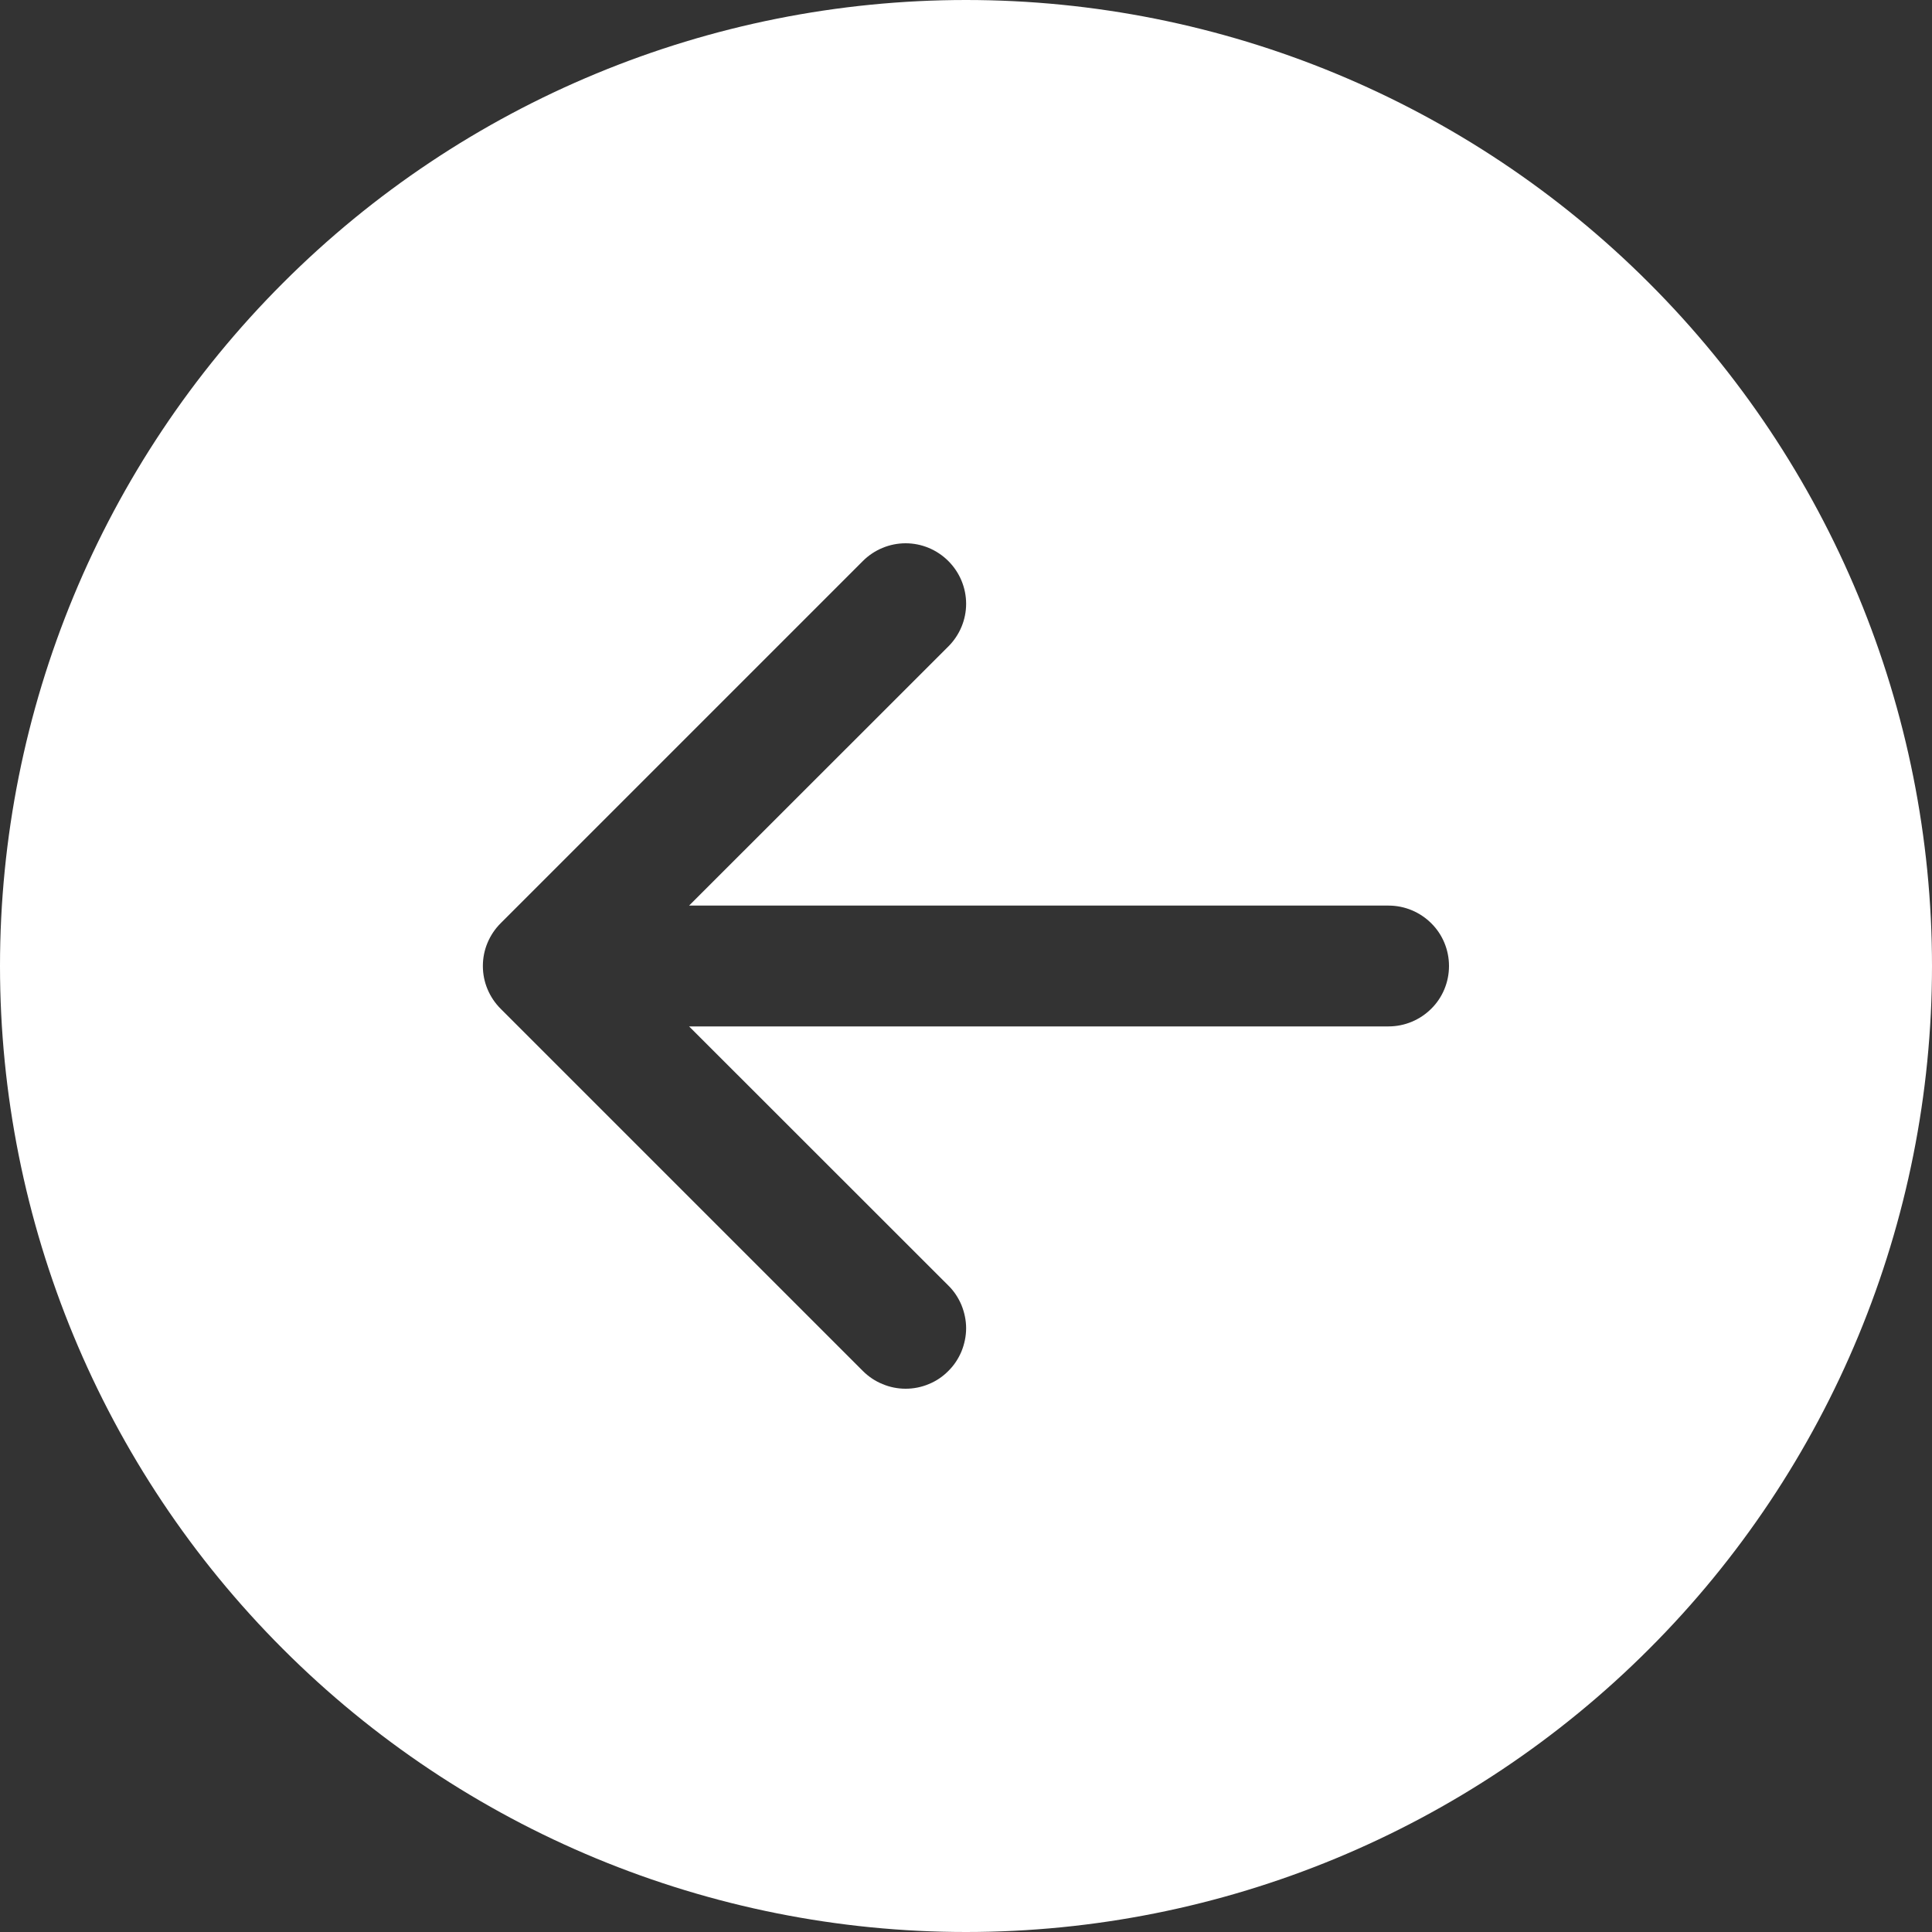 <svg width="15" height="15" viewBox="0 0 15 15" fill="none" xmlns="http://www.w3.org/2000/svg">
<rect x="0" y="0" width="15" height="15" fill="#333333" stroke="none"/>
<path d="M7.5 0C5.511 0 3.603 0.79 2.197 2.197C0.79 3.603 0 5.511 0 7.5C0 9.489 0.79 11.397 2.197 12.803C3.603 14.21 5.511 15 7.5 15C9.489 15 11.397 14.21 12.803 12.803C14.21 11.397 15 9.489 15 7.5C15 5.511 14.21 3.603 12.803 2.197C11.397 0.79 9.489 0 7.5 0V0ZM10.781 7.031C10.906 7.031 11.025 7.081 11.113 7.169C11.201 7.256 11.25 7.376 11.25 7.5C11.25 7.624 11.201 7.744 11.113 7.831C11.025 7.919 10.906 7.969 10.781 7.969H5.35L7.363 9.981C7.407 10.024 7.441 10.076 7.465 10.133C7.488 10.19 7.501 10.251 7.501 10.312C7.501 10.374 7.488 10.435 7.465 10.492C7.441 10.549 7.407 10.601 7.363 10.644C7.32 10.688 7.268 10.723 7.211 10.746C7.154 10.77 7.093 10.782 7.031 10.782C6.97 10.782 6.909 10.77 6.852 10.746C6.795 10.723 6.743 10.688 6.699 10.644L3.887 7.832C3.843 7.788 3.809 7.737 3.785 7.68C3.761 7.623 3.749 7.562 3.749 7.5C3.749 7.438 3.761 7.377 3.785 7.32C3.809 7.263 3.843 7.212 3.887 7.168L6.699 4.356C6.787 4.268 6.907 4.218 7.031 4.218C7.156 4.218 7.275 4.268 7.363 4.356C7.451 4.444 7.501 4.563 7.501 4.688C7.501 4.812 7.451 4.931 7.363 5.019L5.35 7.031H10.781Z" fill="white"/>
</svg>
